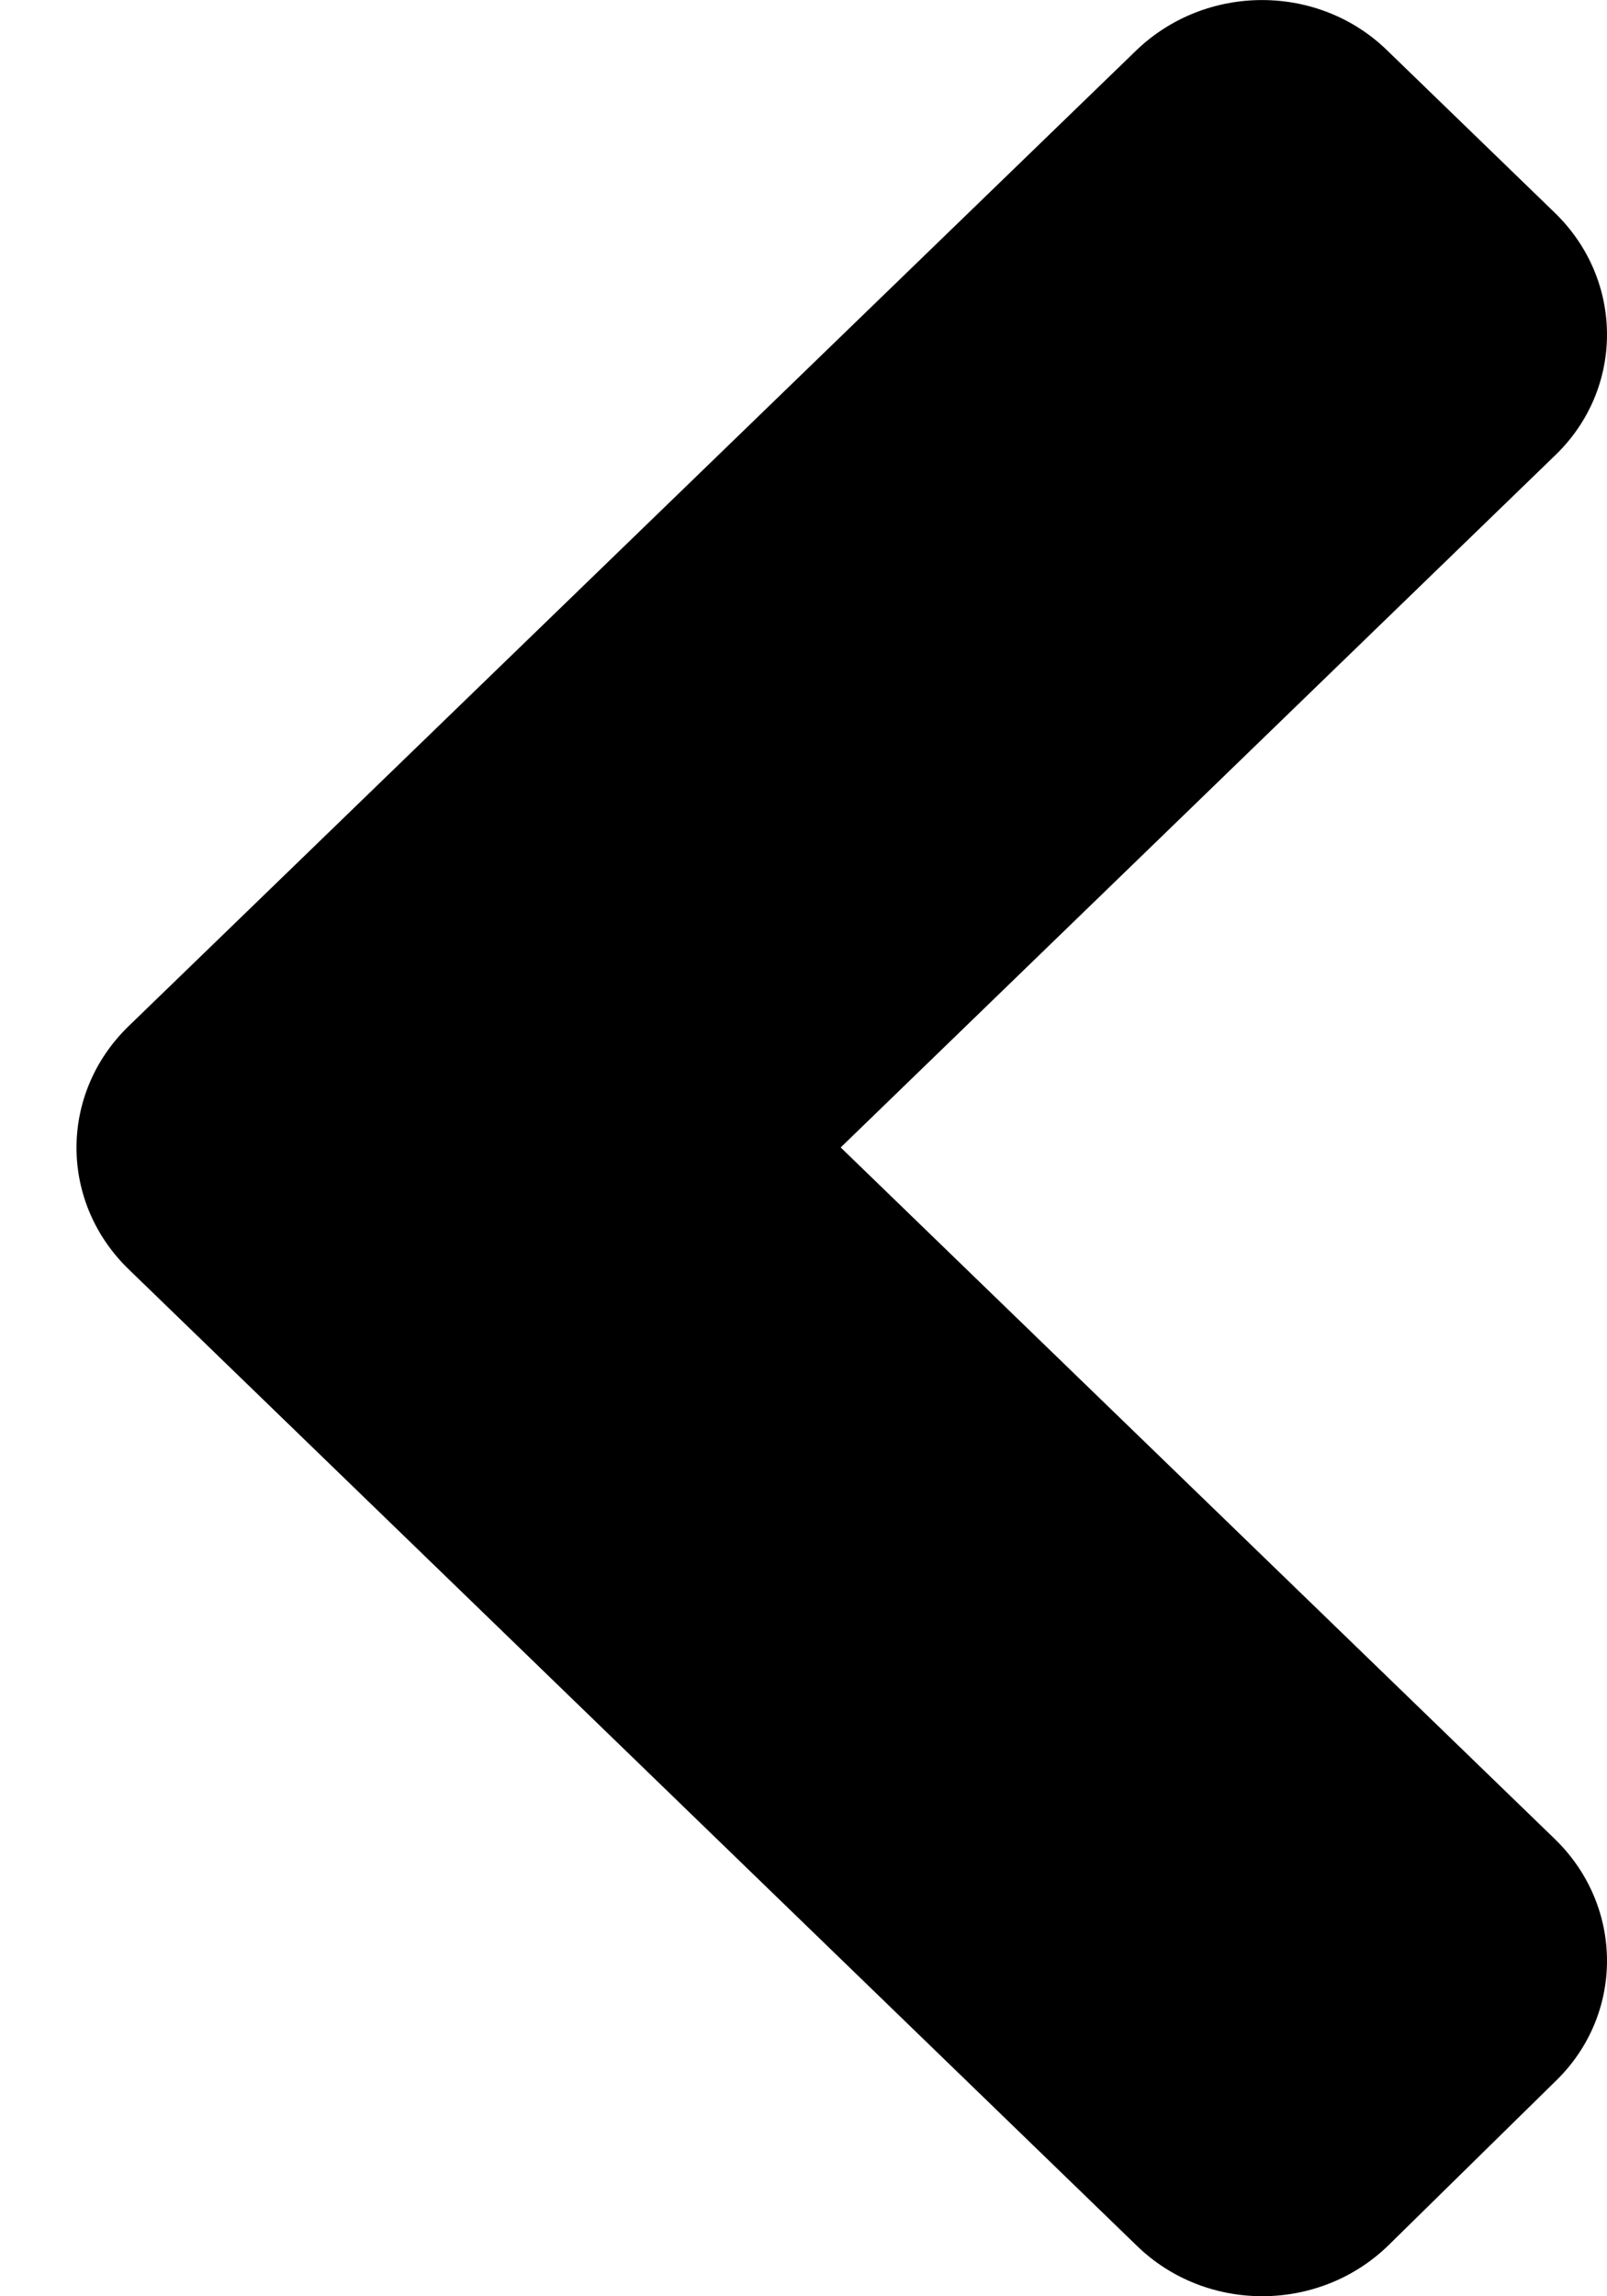 <svg width="7" height="10" viewBox="0 0 7 10" fill="none" xmlns="http://www.w3.org/2000/svg">
<path d="M0.56 4.469L4.949 0.22C5.253 -0.073 5.743 -0.073 6.043 0.22L6.772 0.926C7.076 1.22 7.076 1.695 6.772 1.985L3.662 4.997L6.772 8.008C7.076 8.302 7.076 8.777 6.772 9.067L6.046 9.78C5.743 10.073 5.253 10.073 4.952 9.78L0.564 5.531C0.257 5.237 0.257 4.763 0.56 4.469Z" fill="black"/>
</svg>

